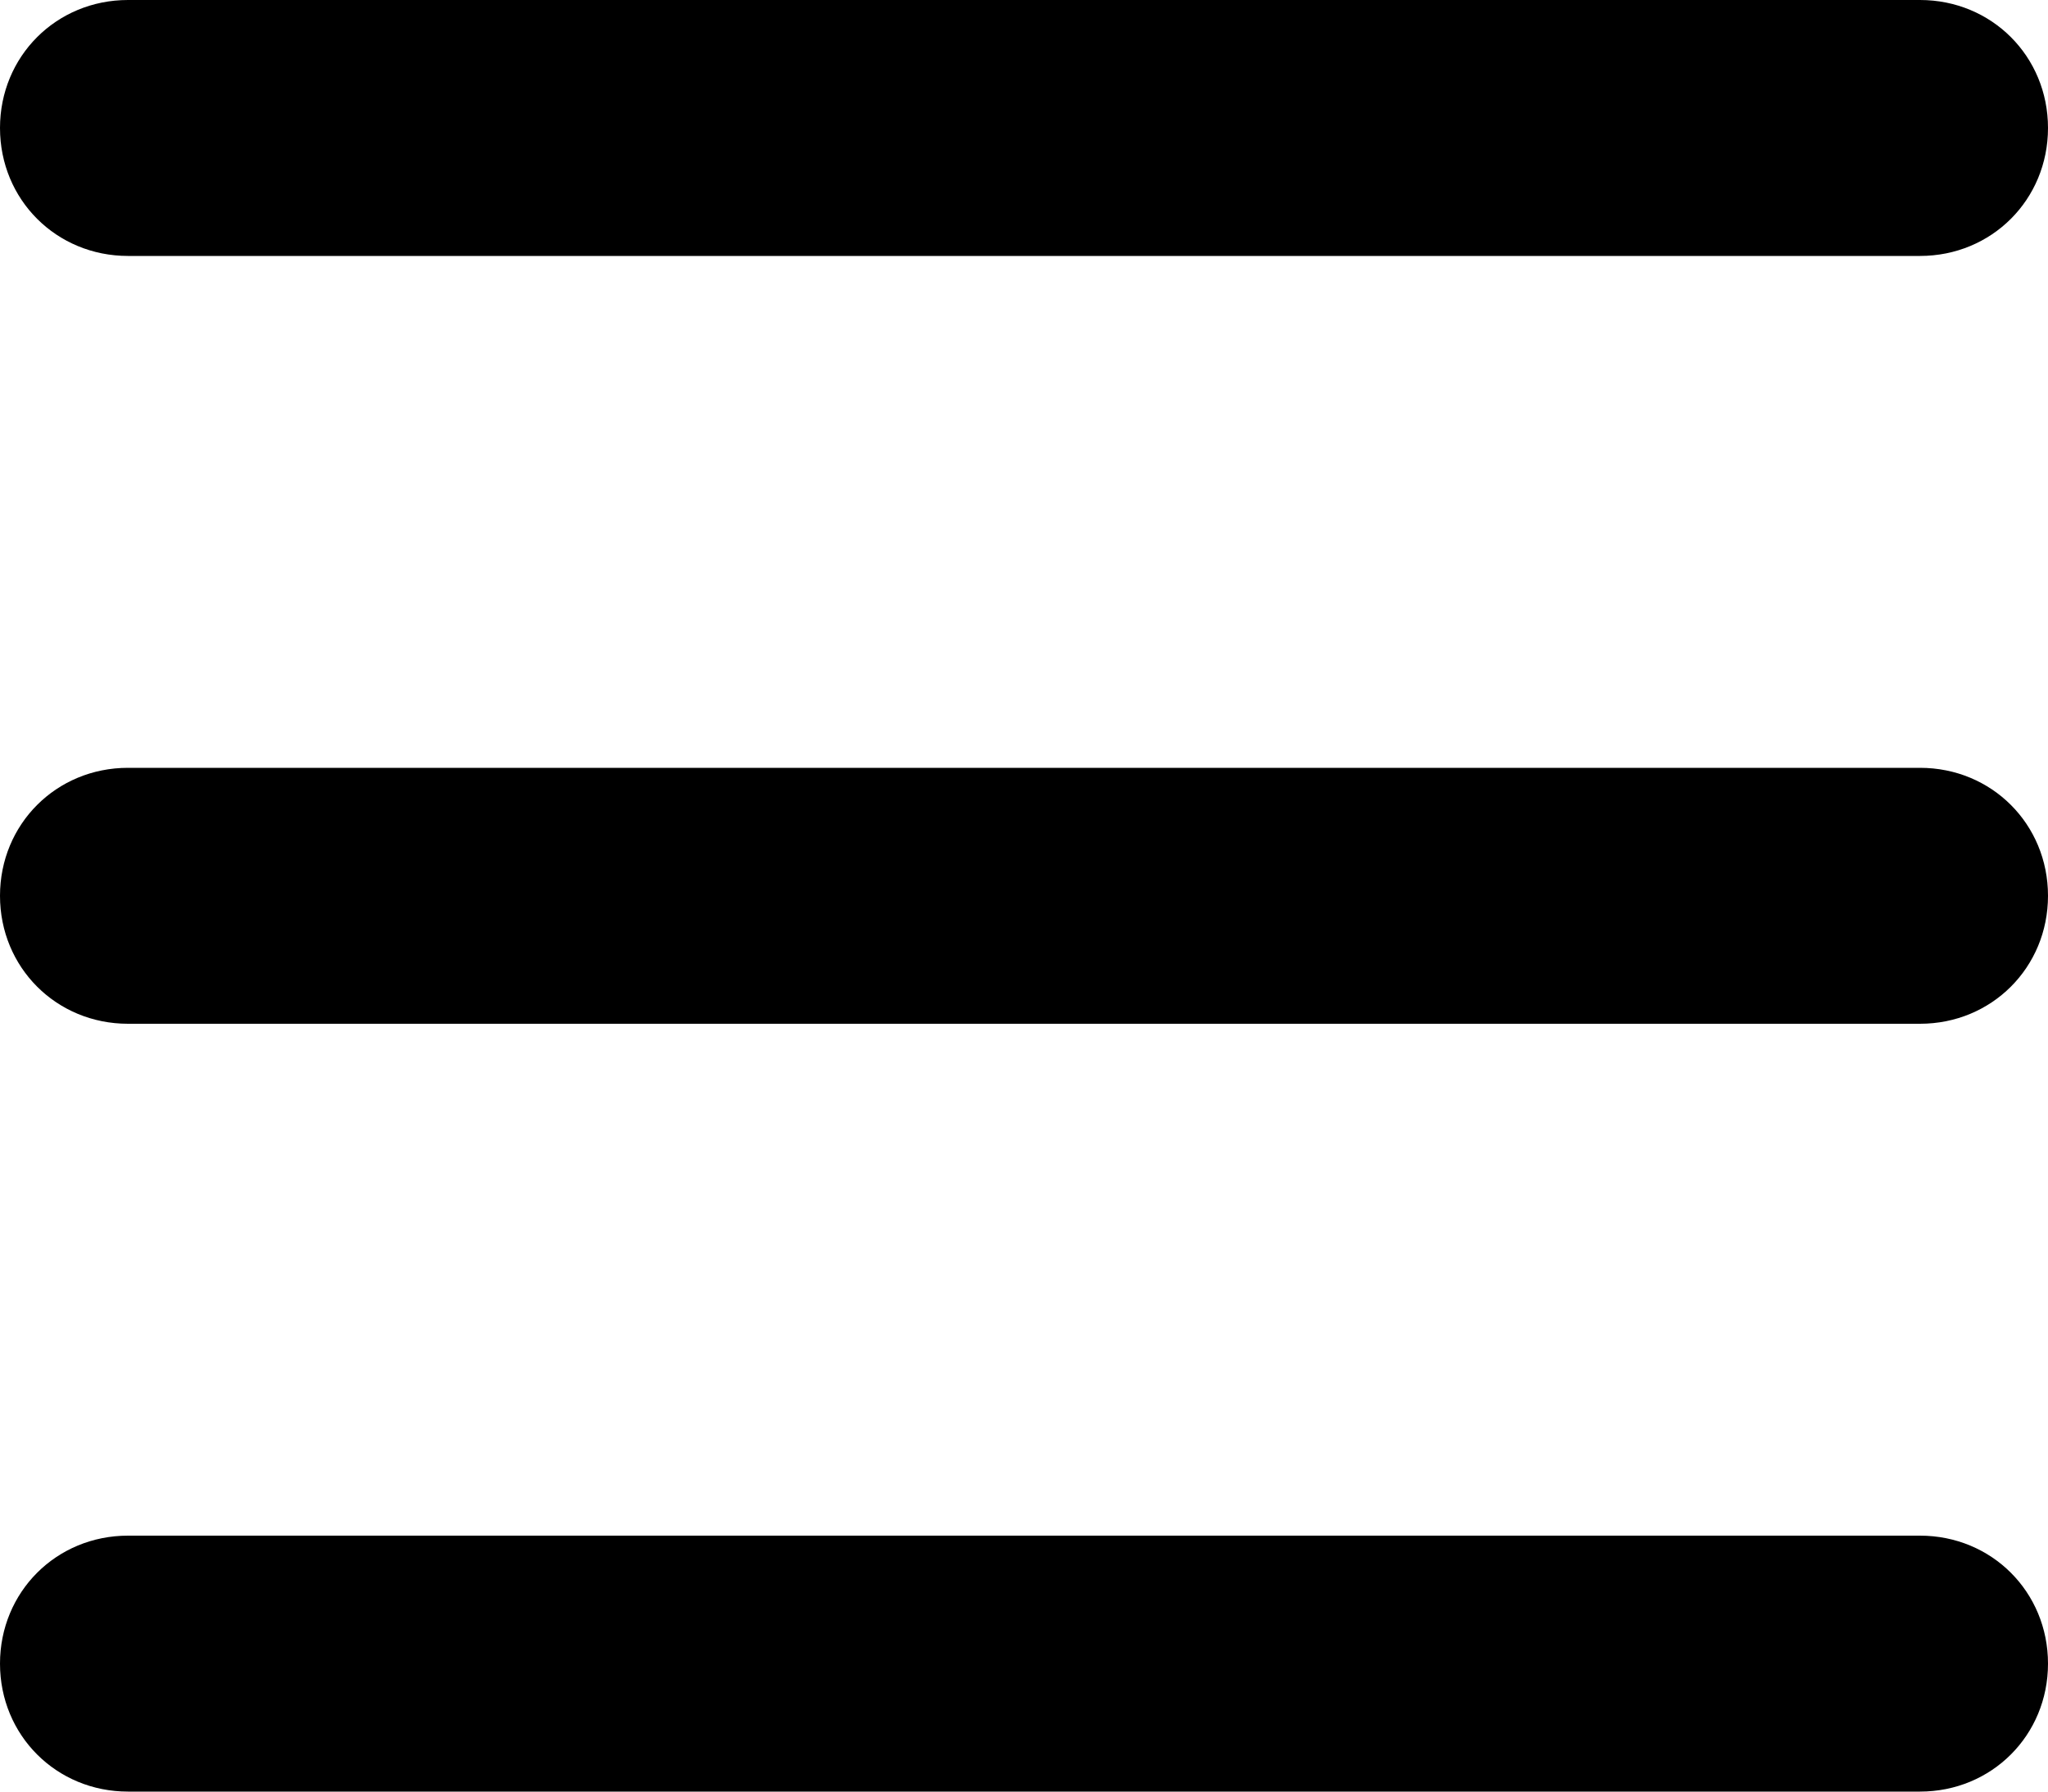 <?xml version="1.0" encoding="utf-8"?>
<!-- Generator: Adobe Illustrator 19.0.1, SVG Export Plug-In . SVG Version: 6.00 Build 0)  -->
<svg version="1.1" id="Layer_1" xmlns="http://www.w3.org/2000/svg" xmlns:xlink="http://www.w3.org/1999/xlink" x="0px" y="0px"
	 viewBox="0 0 40 35" style="enable-background:new 0 0 40 35;" xml:space="preserve">
<style type="text/css">
	.st0{fill:#000;}
</style>
<path class="st0" d="M40,2.5C40,3.9,38.9,5,37.5,5h-35C1.1,5,0,3.9,0,2.5l0,0C0,1.1,1.1,0,2.5,0h35C38.9,0,40,1.1,40,2.5L40,2.5z"/>
<path class="st0" d="M40,17.5c0,1.4-1.1,2.5-2.5,2.5h-35C1.1,20,0,18.9,0,17.5l0,0C0,16.1,1.1,15,2.5,15h35C38.9,15,40,16.1,40,17.5
	L40,17.5z"/>
<path class="st0" d="M40,32.5c0,1.4-1.1,2.5-2.5,2.5h-35C1.1,35,0,33.9,0,32.5l0,0C0,31.1,1.1,30,2.5,30h35C38.9,30,40,31.1,40,32.5
	L40,32.5z"/>
</svg>
